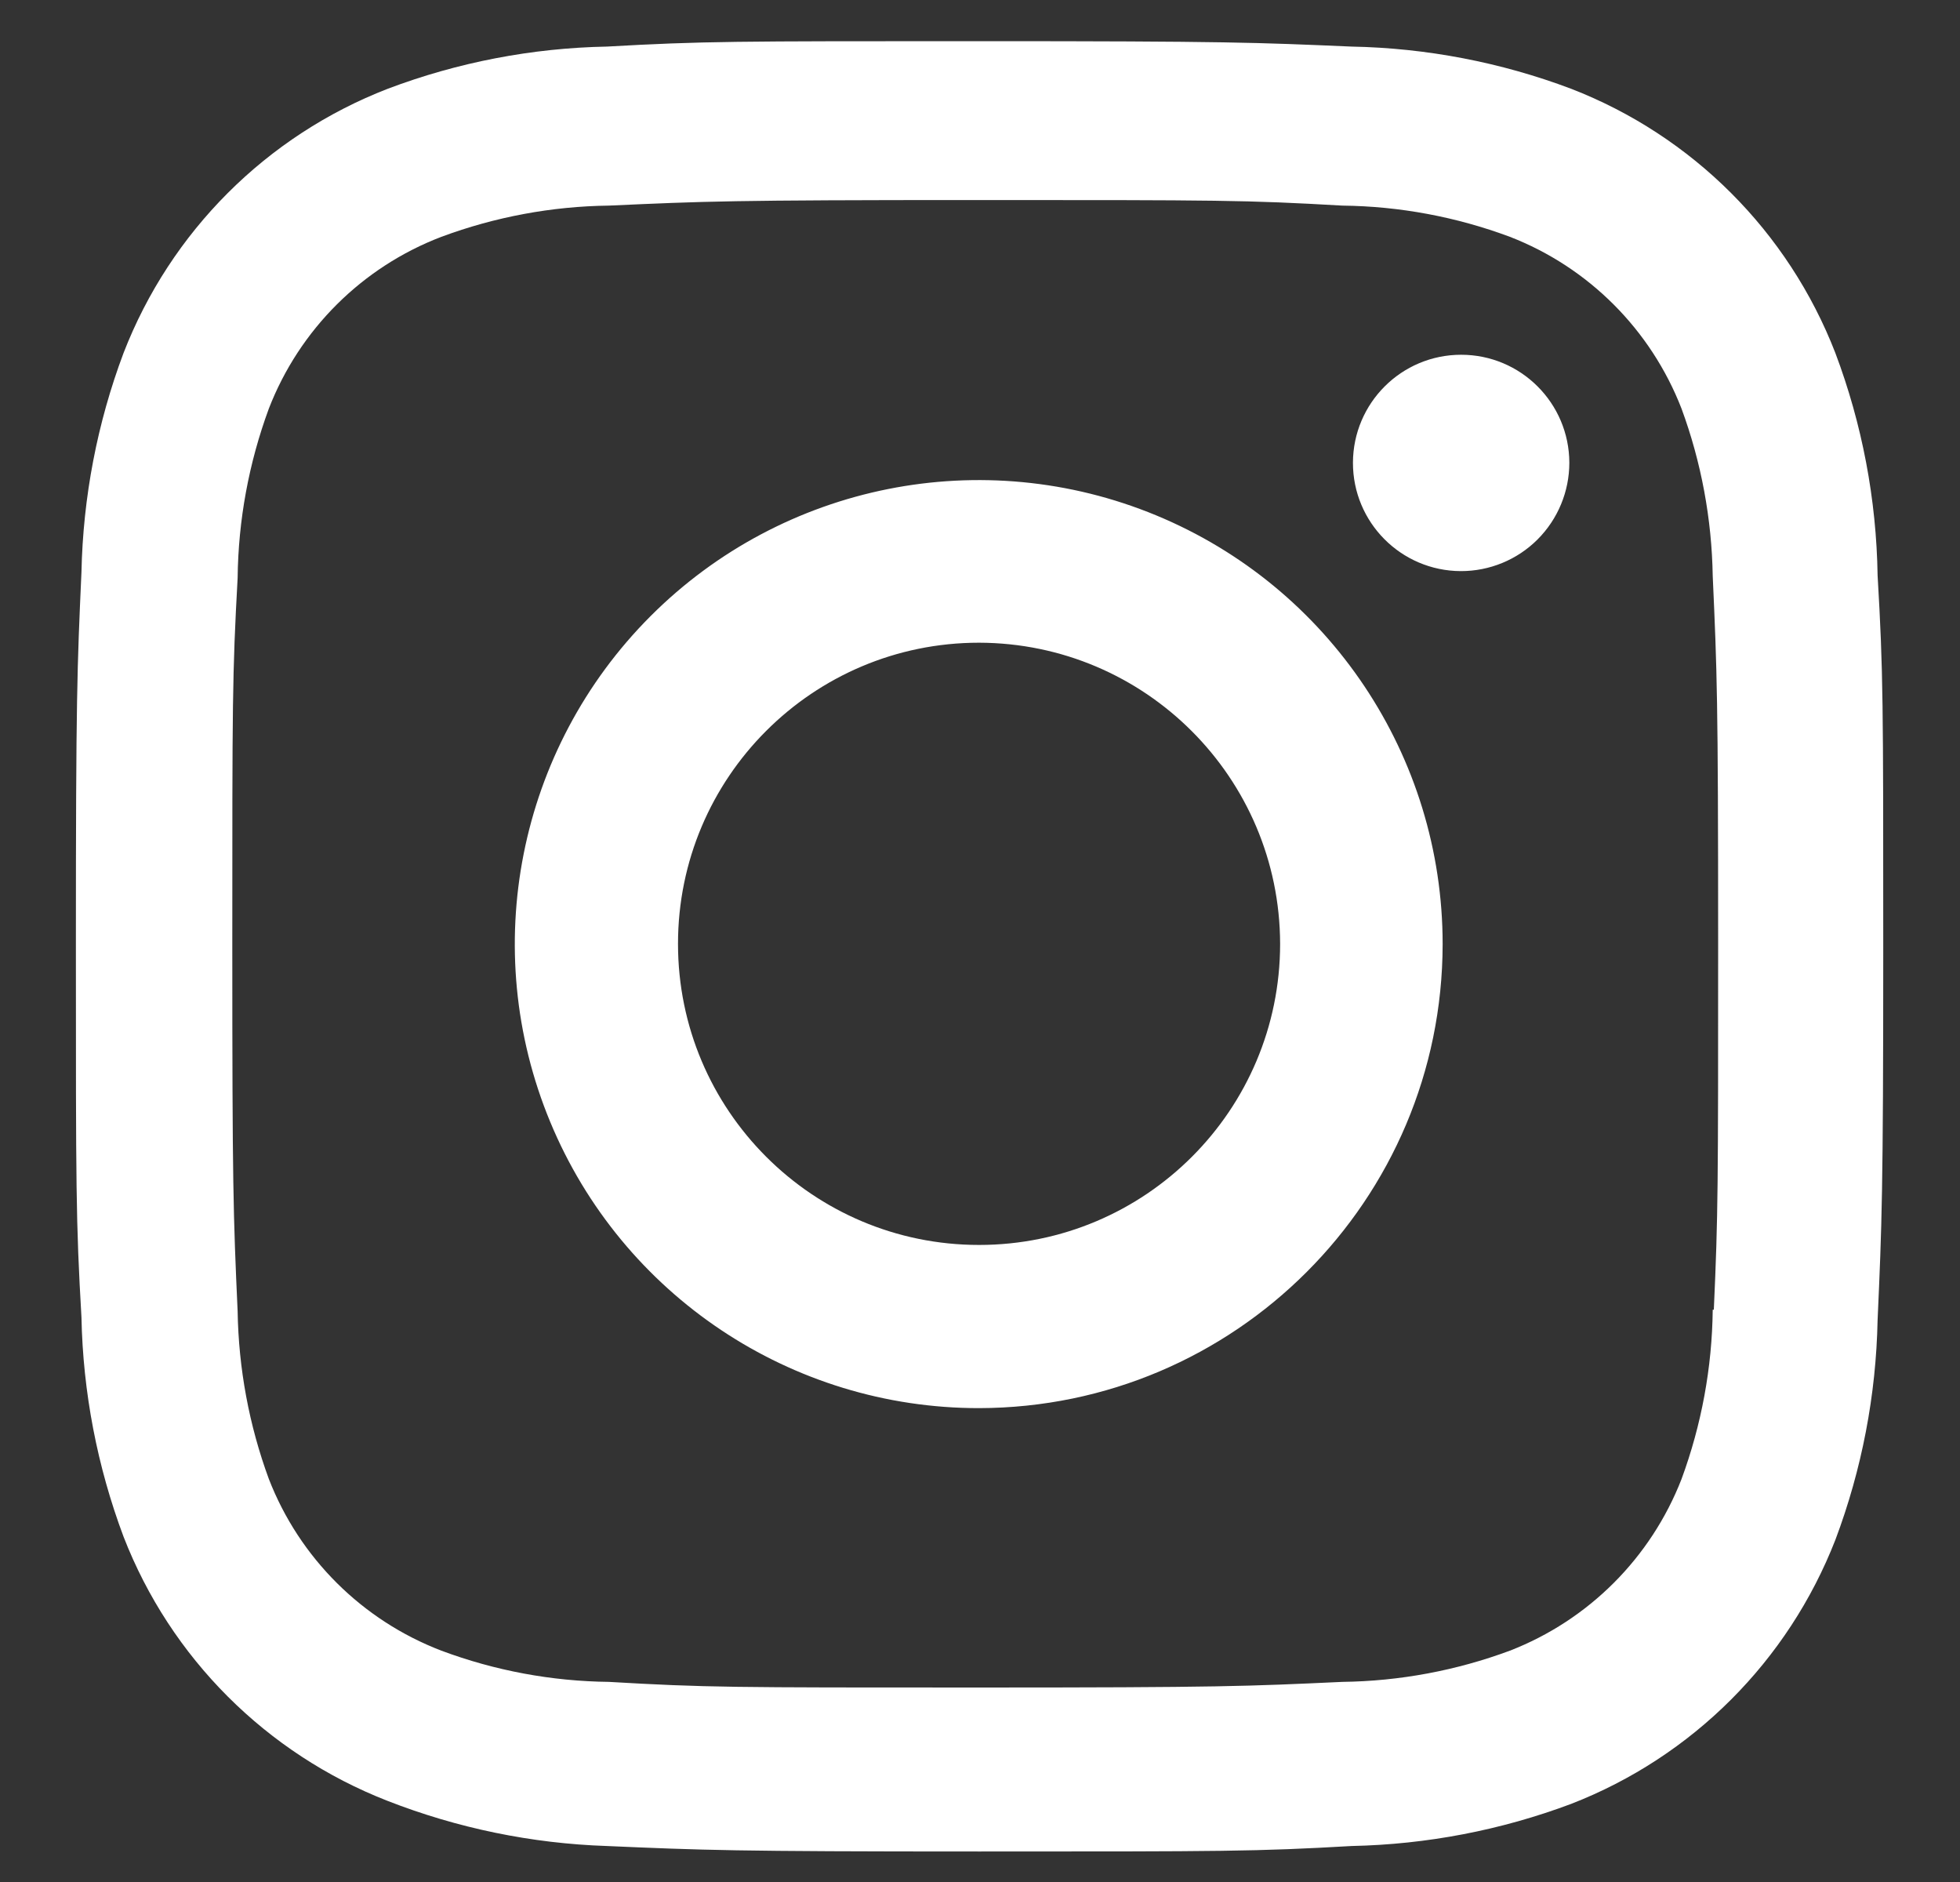 <svg width="25" height="24" viewBox="0 0 25 24" fill="none" xmlns="http://www.w3.org/2000/svg">
<rect x="0" y="0" width="25" height="24" fill="#333333" stroke="none"/>
<path d="M12.488 23.611C9.339 23.611 8.968 23.594 7.739 23.541C6.781 23.509 5.835 23.314 4.942 22.965C3.398 22.363 2.176 21.142 1.576 19.597C1.24 18.701 1.058 17.754 1.039 16.798C0.968 15.571 0.968 15.169 0.968 12.045C0.968 8.887 0.984 8.518 1.039 7.296C1.059 6.341 1.24 5.395 1.576 4.501C2.176 2.954 3.399 1.731 4.946 1.132C5.84 0.794 6.786 0.612 7.742 0.594C8.964 0.525 9.366 0.525 12.488 0.525C15.662 0.525 16.027 0.542 17.237 0.594C18.195 0.612 19.143 0.794 20.04 1.132C21.587 1.732 22.81 2.954 23.41 4.501C23.752 5.408 23.934 6.368 23.949 7.338C24.021 8.565 24.021 8.965 24.021 12.088C24.021 15.212 24.003 15.621 23.949 16.833C23.93 17.791 23.748 18.739 23.411 19.635C22.809 21.181 21.586 22.404 20.04 23.004C19.144 23.34 18.198 23.521 17.242 23.541C16.019 23.611 15.619 23.611 12.488 23.611ZM12.444 2.551C9.313 2.551 8.988 2.567 7.766 2.622C7.036 2.631 6.314 2.766 5.63 3.02C4.619 3.406 3.82 4.202 3.429 5.211C3.174 5.903 3.039 6.633 3.031 7.37C2.963 8.611 2.963 8.936 2.963 12.045C2.963 15.117 2.975 15.489 3.031 16.722C3.043 17.452 3.177 18.175 3.429 18.86C3.82 19.868 4.62 20.663 5.63 21.05C6.313 21.305 7.036 21.44 7.766 21.448C9.005 21.52 9.331 21.52 12.444 21.52C15.584 21.52 15.909 21.504 17.122 21.448C17.852 21.439 18.575 21.304 19.259 21.05C20.263 20.66 21.057 19.866 21.448 18.862C21.703 18.17 21.838 17.439 21.846 16.702H21.86C21.915 15.478 21.915 15.152 21.915 12.024C21.915 8.897 21.901 8.568 21.846 7.346C21.834 6.617 21.7 5.895 21.448 5.211C21.058 4.206 20.264 3.41 19.259 3.02C18.575 2.765 17.852 2.63 17.122 2.622C15.884 2.551 15.56 2.551 12.444 2.551ZM12.488 17.957C10.094 17.959 7.935 16.518 7.018 14.307C6.101 12.096 6.606 9.551 8.298 7.857C9.99 6.164 12.535 5.657 14.747 6.572C16.958 7.487 18.401 9.645 18.401 12.039C18.398 15.304 15.753 17.951 12.488 17.957ZM12.488 8.196C10.367 8.196 8.648 9.915 8.648 12.036C8.648 14.157 10.367 15.876 12.488 15.876C14.609 15.876 16.328 14.157 16.328 12.036C16.323 9.917 14.607 8.201 12.488 8.196ZM18.632 7.283C17.871 7.28 17.256 6.662 17.257 5.901C17.259 5.14 17.876 4.524 18.637 4.524C19.398 4.524 20.015 5.14 20.017 5.901C20.017 6.268 19.871 6.62 19.611 6.88C19.352 7.139 18.999 7.284 18.632 7.283Z" fill="white"/>
</svg>
